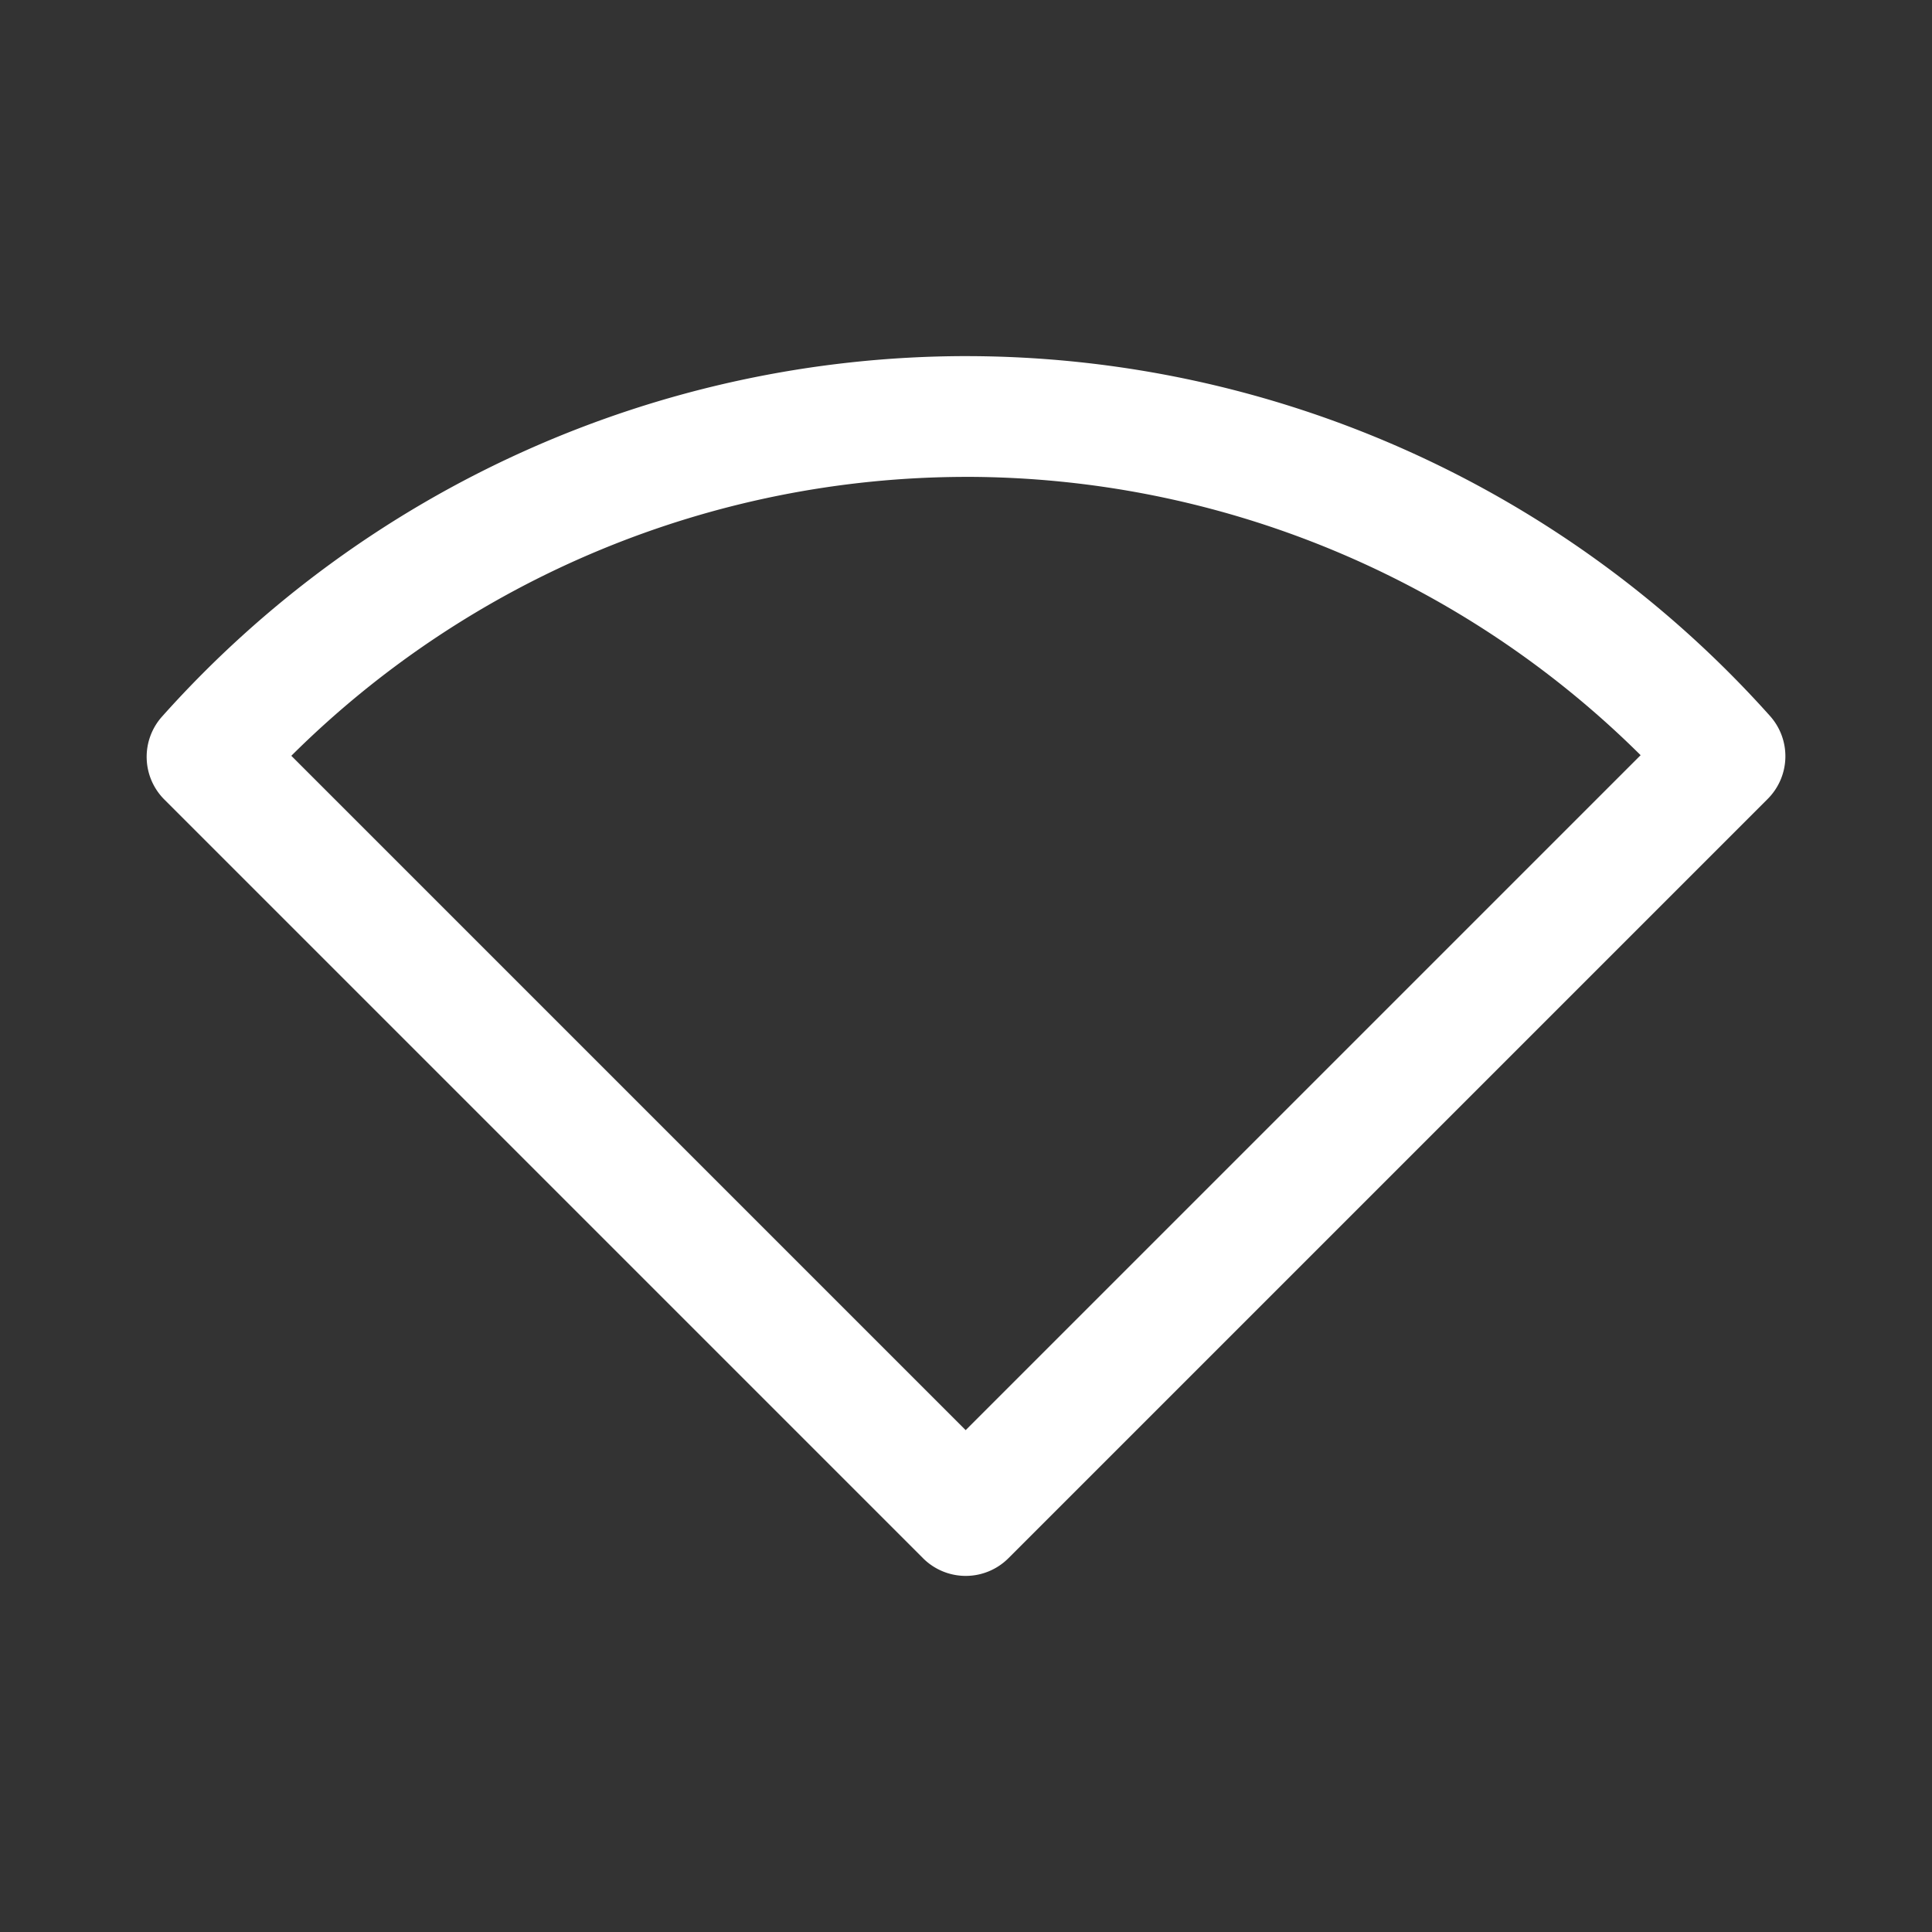 <svg xmlns="http://www.w3.org/2000/svg" width="512" height="512" viewBox="0 0 512 512" fill="#fff"><rect x="0" y="0" width="512" height="512" fill="#333333" stroke="none"/><path d="m255.9 94.373c-81.339 0.109-158.81 34.862-212.97 95.541a16.002 16.002 0 0 0 0.621 21.969l201.06 201.06a16.002 16.002 0 0 0 22.629 0l201.22-201.22a16.002 16.002 0 0 0 0.613-21.979c-54.239-60.66-131.77-95.352-213.15-95.367a16.002 16.002 0 0 0-0.025 0zm0.018 32h0.025c67.219 0.019 131.43 26.688 178.84 73.76l-178.87 178.87-178.71-178.71c47.355-47.095 111.51-73.817 178.71-73.914z"/></svg>